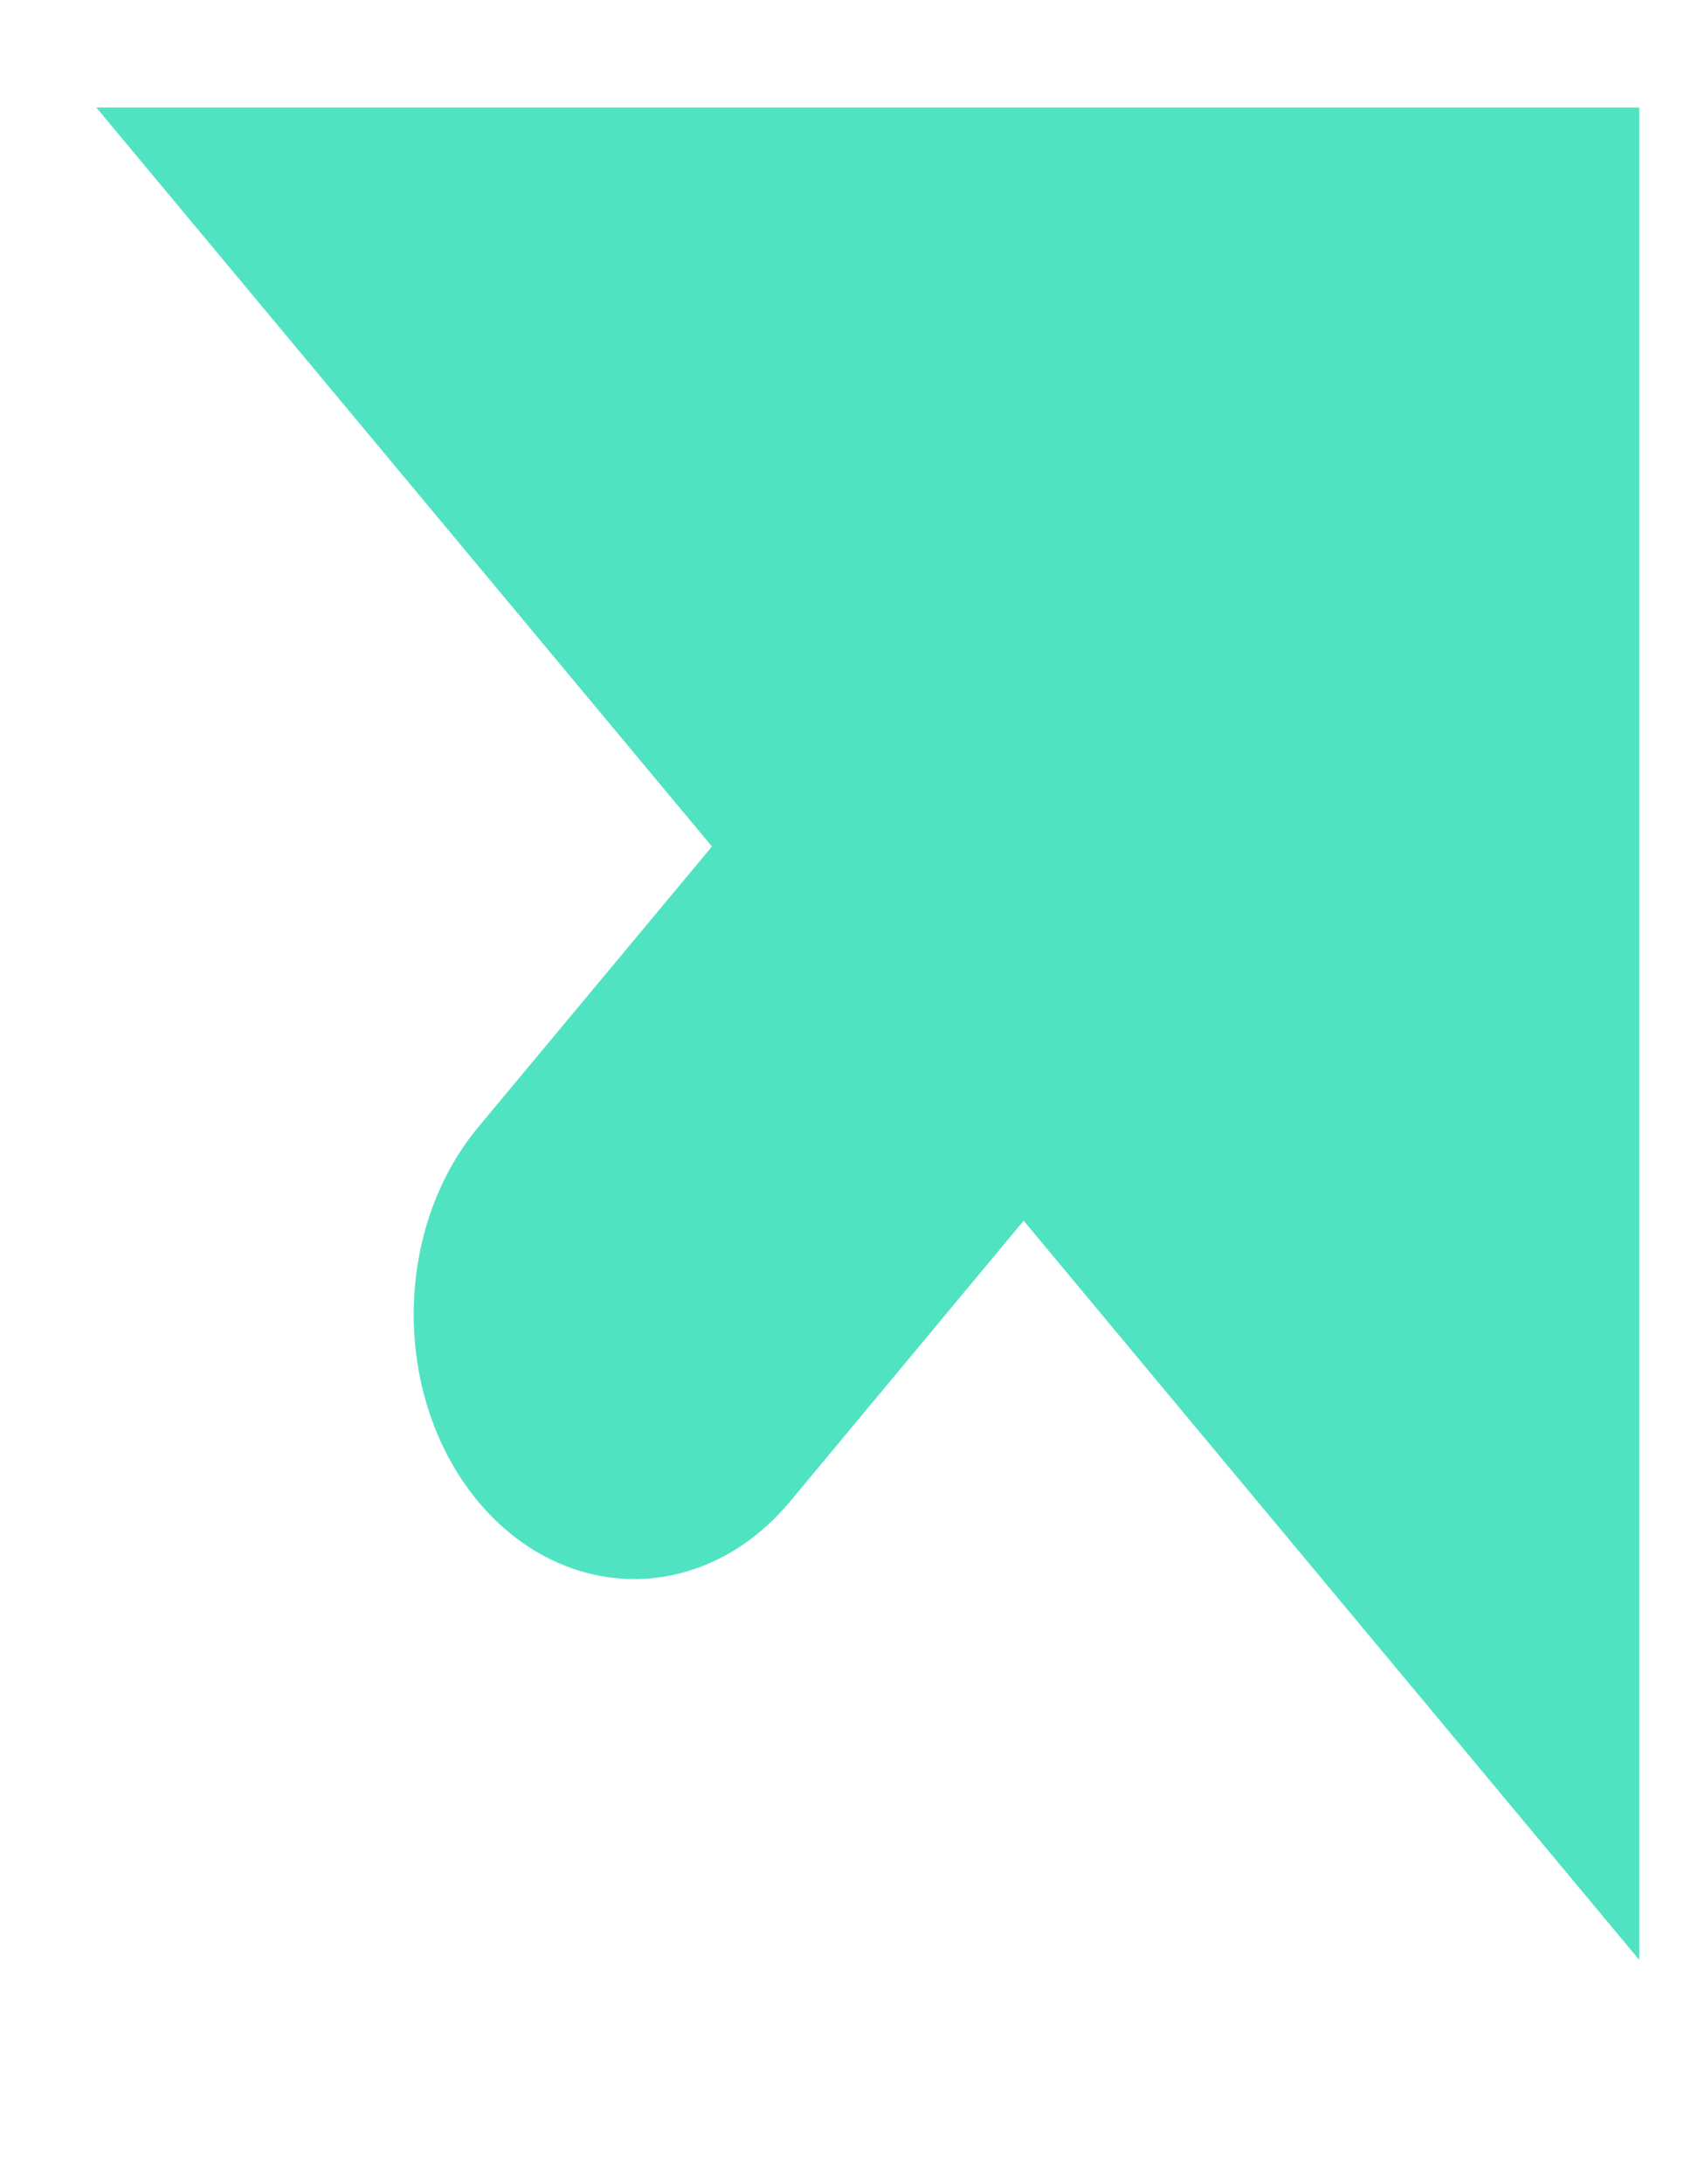 <svg width="7" height="9" viewBox="0 0 7 9" fill="none" xmlns="http://www.w3.org/2000/svg">
    <path d="m4.22 5.03-.963 1.157c-.355.426-.93.426-1.286 0-.354-.426-.354-1.116 0-1.542l.964-1.157L.397.443h6.361v7.633L4.22 5.03z" fill="#50E3C2"/>
</svg>
